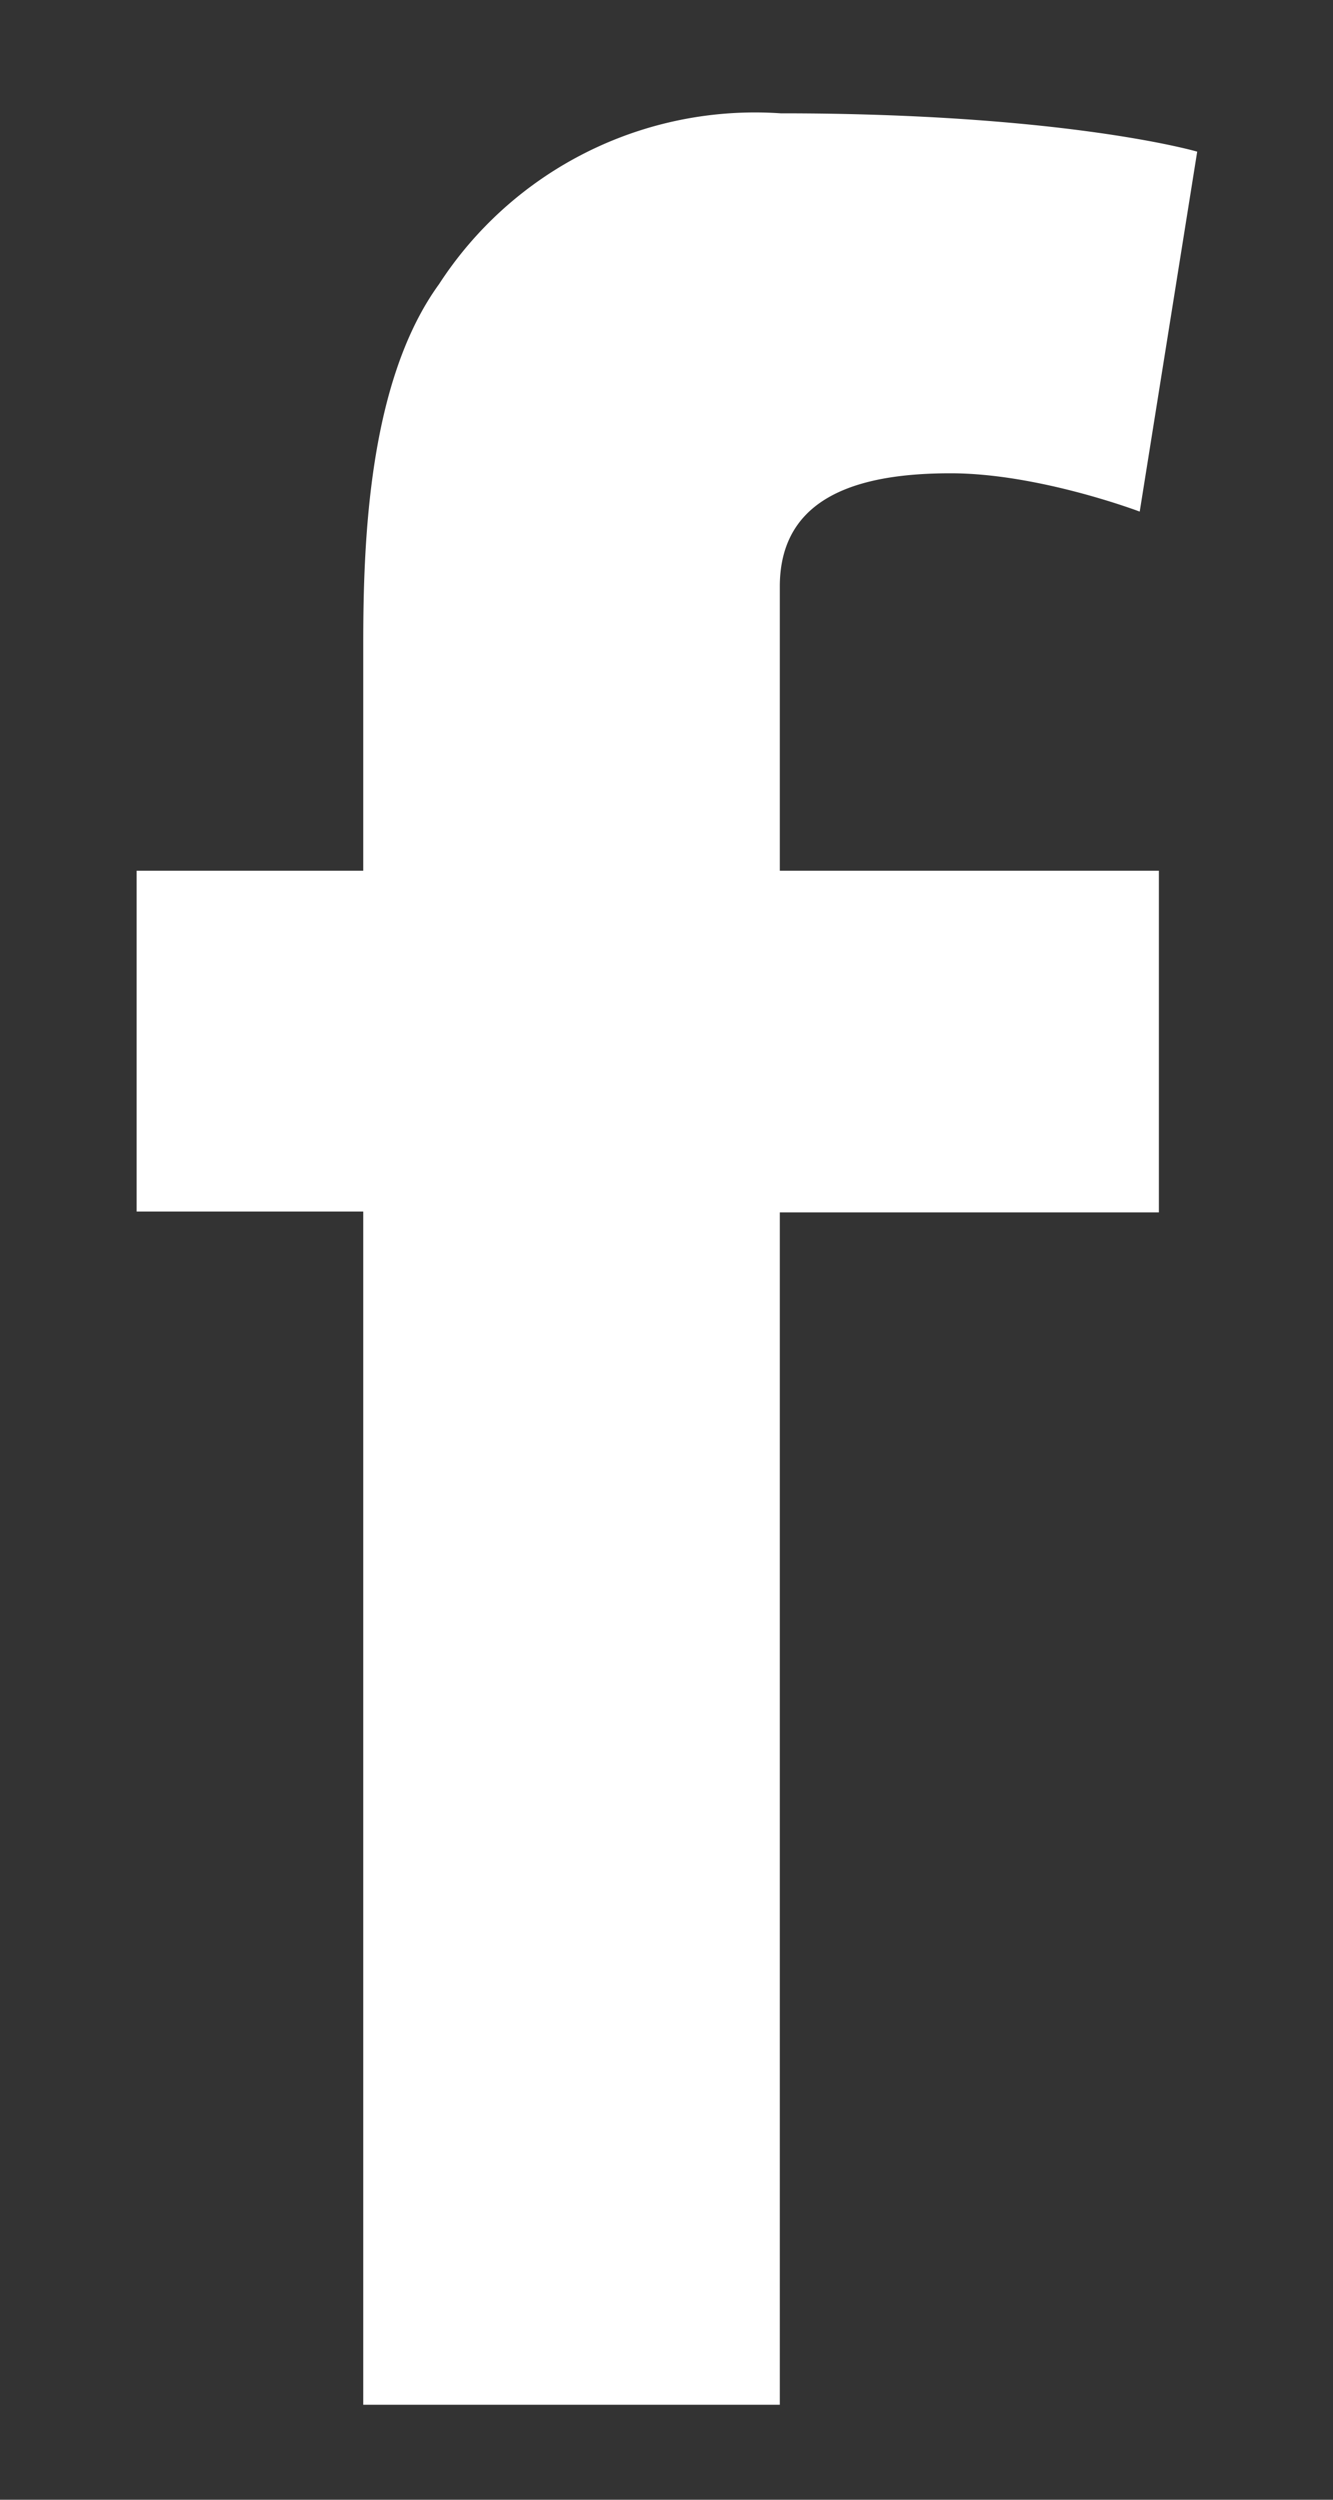 <svg xmlns="http://www.w3.org/2000/svg" xmlns:xlink="http://www.w3.org/1999/xlink" width="16" height="30" viewBox="0 0 16 30"><rect x="0" y="0" width="16" height="30" fill="#333333" stroke="none"/><defs><path id="a" d="M1393.64 138.45h2.72v-2.72c0-1.22.06-3.15.91-4.32a4.52 4.52 0 0 1 4.1-2.05c3.43 0 5 .46 5 .46l-.69 4.32s-1.21-.46-2.27-.46c-1.07 0-2.05.26-2.05 1.36v3.41h4.55v4.1h-4.55v14.31h-5v-14.32h-2.72z"/></defs><g transform="translate(-1392 -128)"><use fill="#fff" xlink:href="#a"/></g></svg>